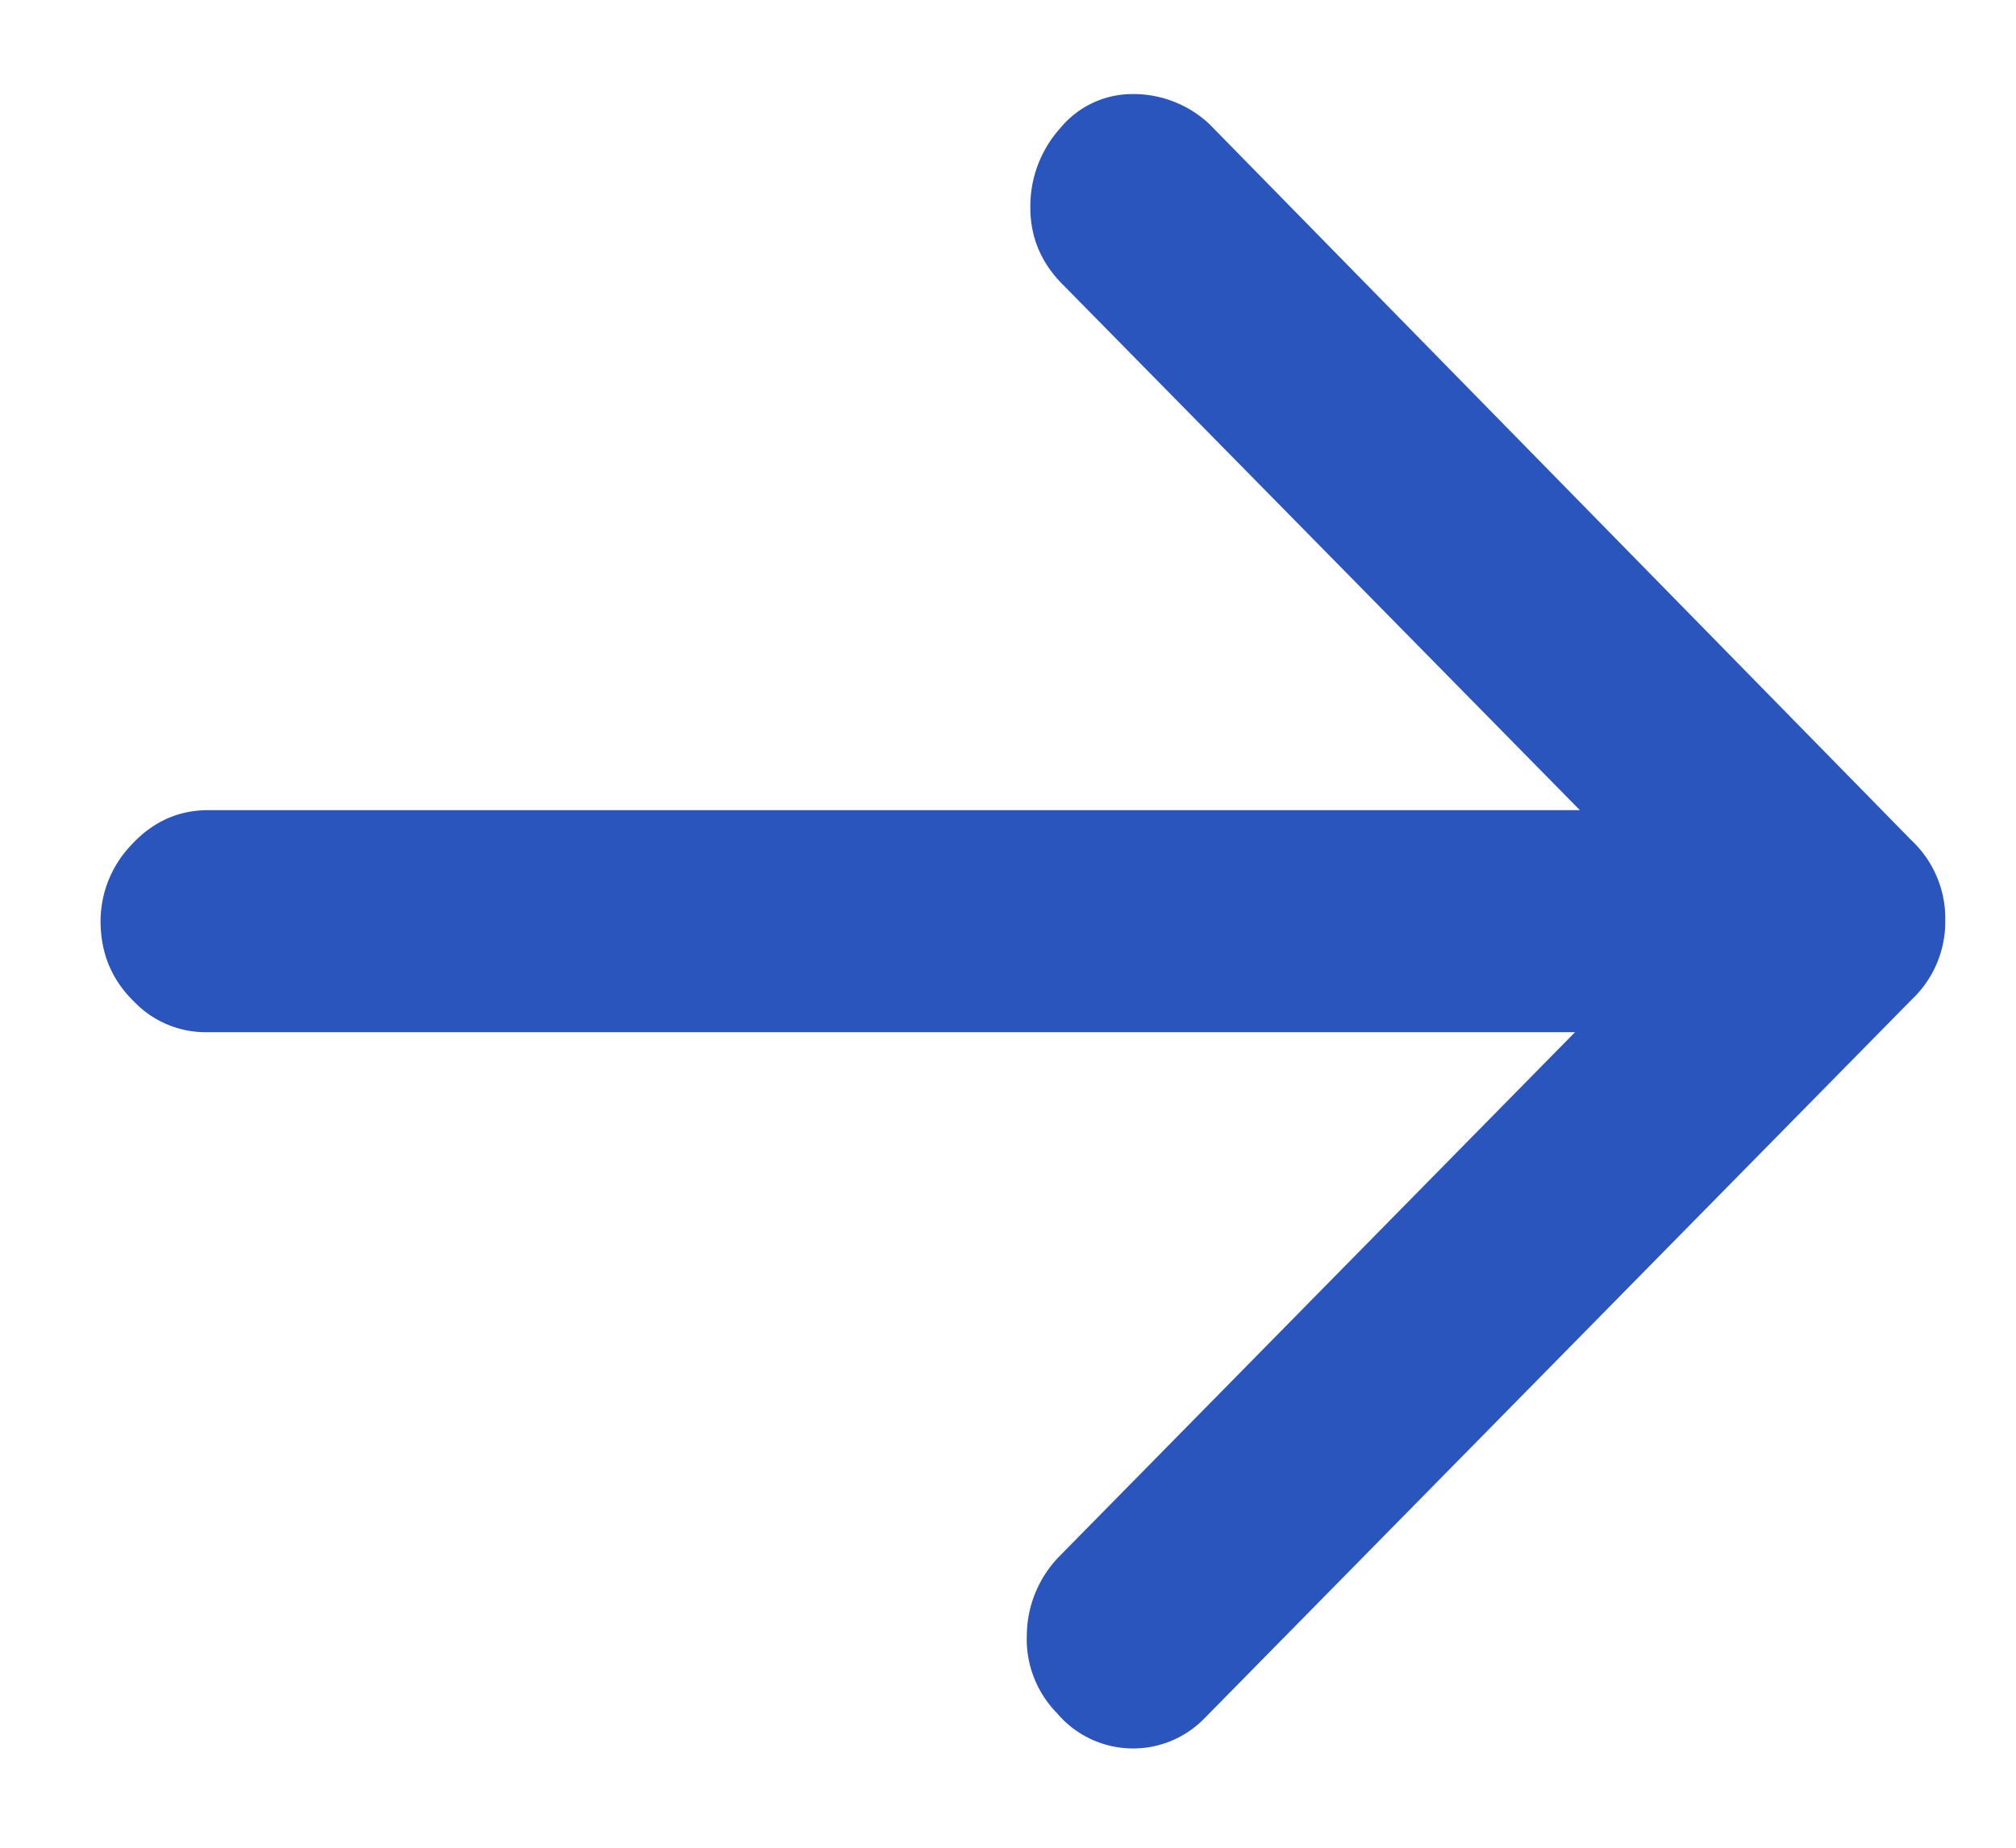 <svg width="12" height="11" viewBox="0 0 12 11" xmlns="http://www.w3.org/2000/svg"><title>AT/ICO/Arrow-Down Copy</title><path d="M1.24 4.823c-.18 0-.333.07-.461.21A.659.659 0 0 0 .6 5.53c.01.17.076.315.2.435a.59.59 0 0 0 .426.18h8.149L6.304 9.267a.68.68 0 0 0-.192.465.628.628 0 0 0 .178.465.593.593 0 0 0 .882.03L11.38 5.95a.637.637 0 0 0 .199-.473.638.638 0 0 0-.2-.473L7.2.74a.66.66 0 0 0-.455-.18.556.556 0 0 0-.434.203.695.695 0 0 0-.178.473c0 .18.067.335.2.465l3.071 3.122H1.241z" fill="#2955BC"/></svg>
